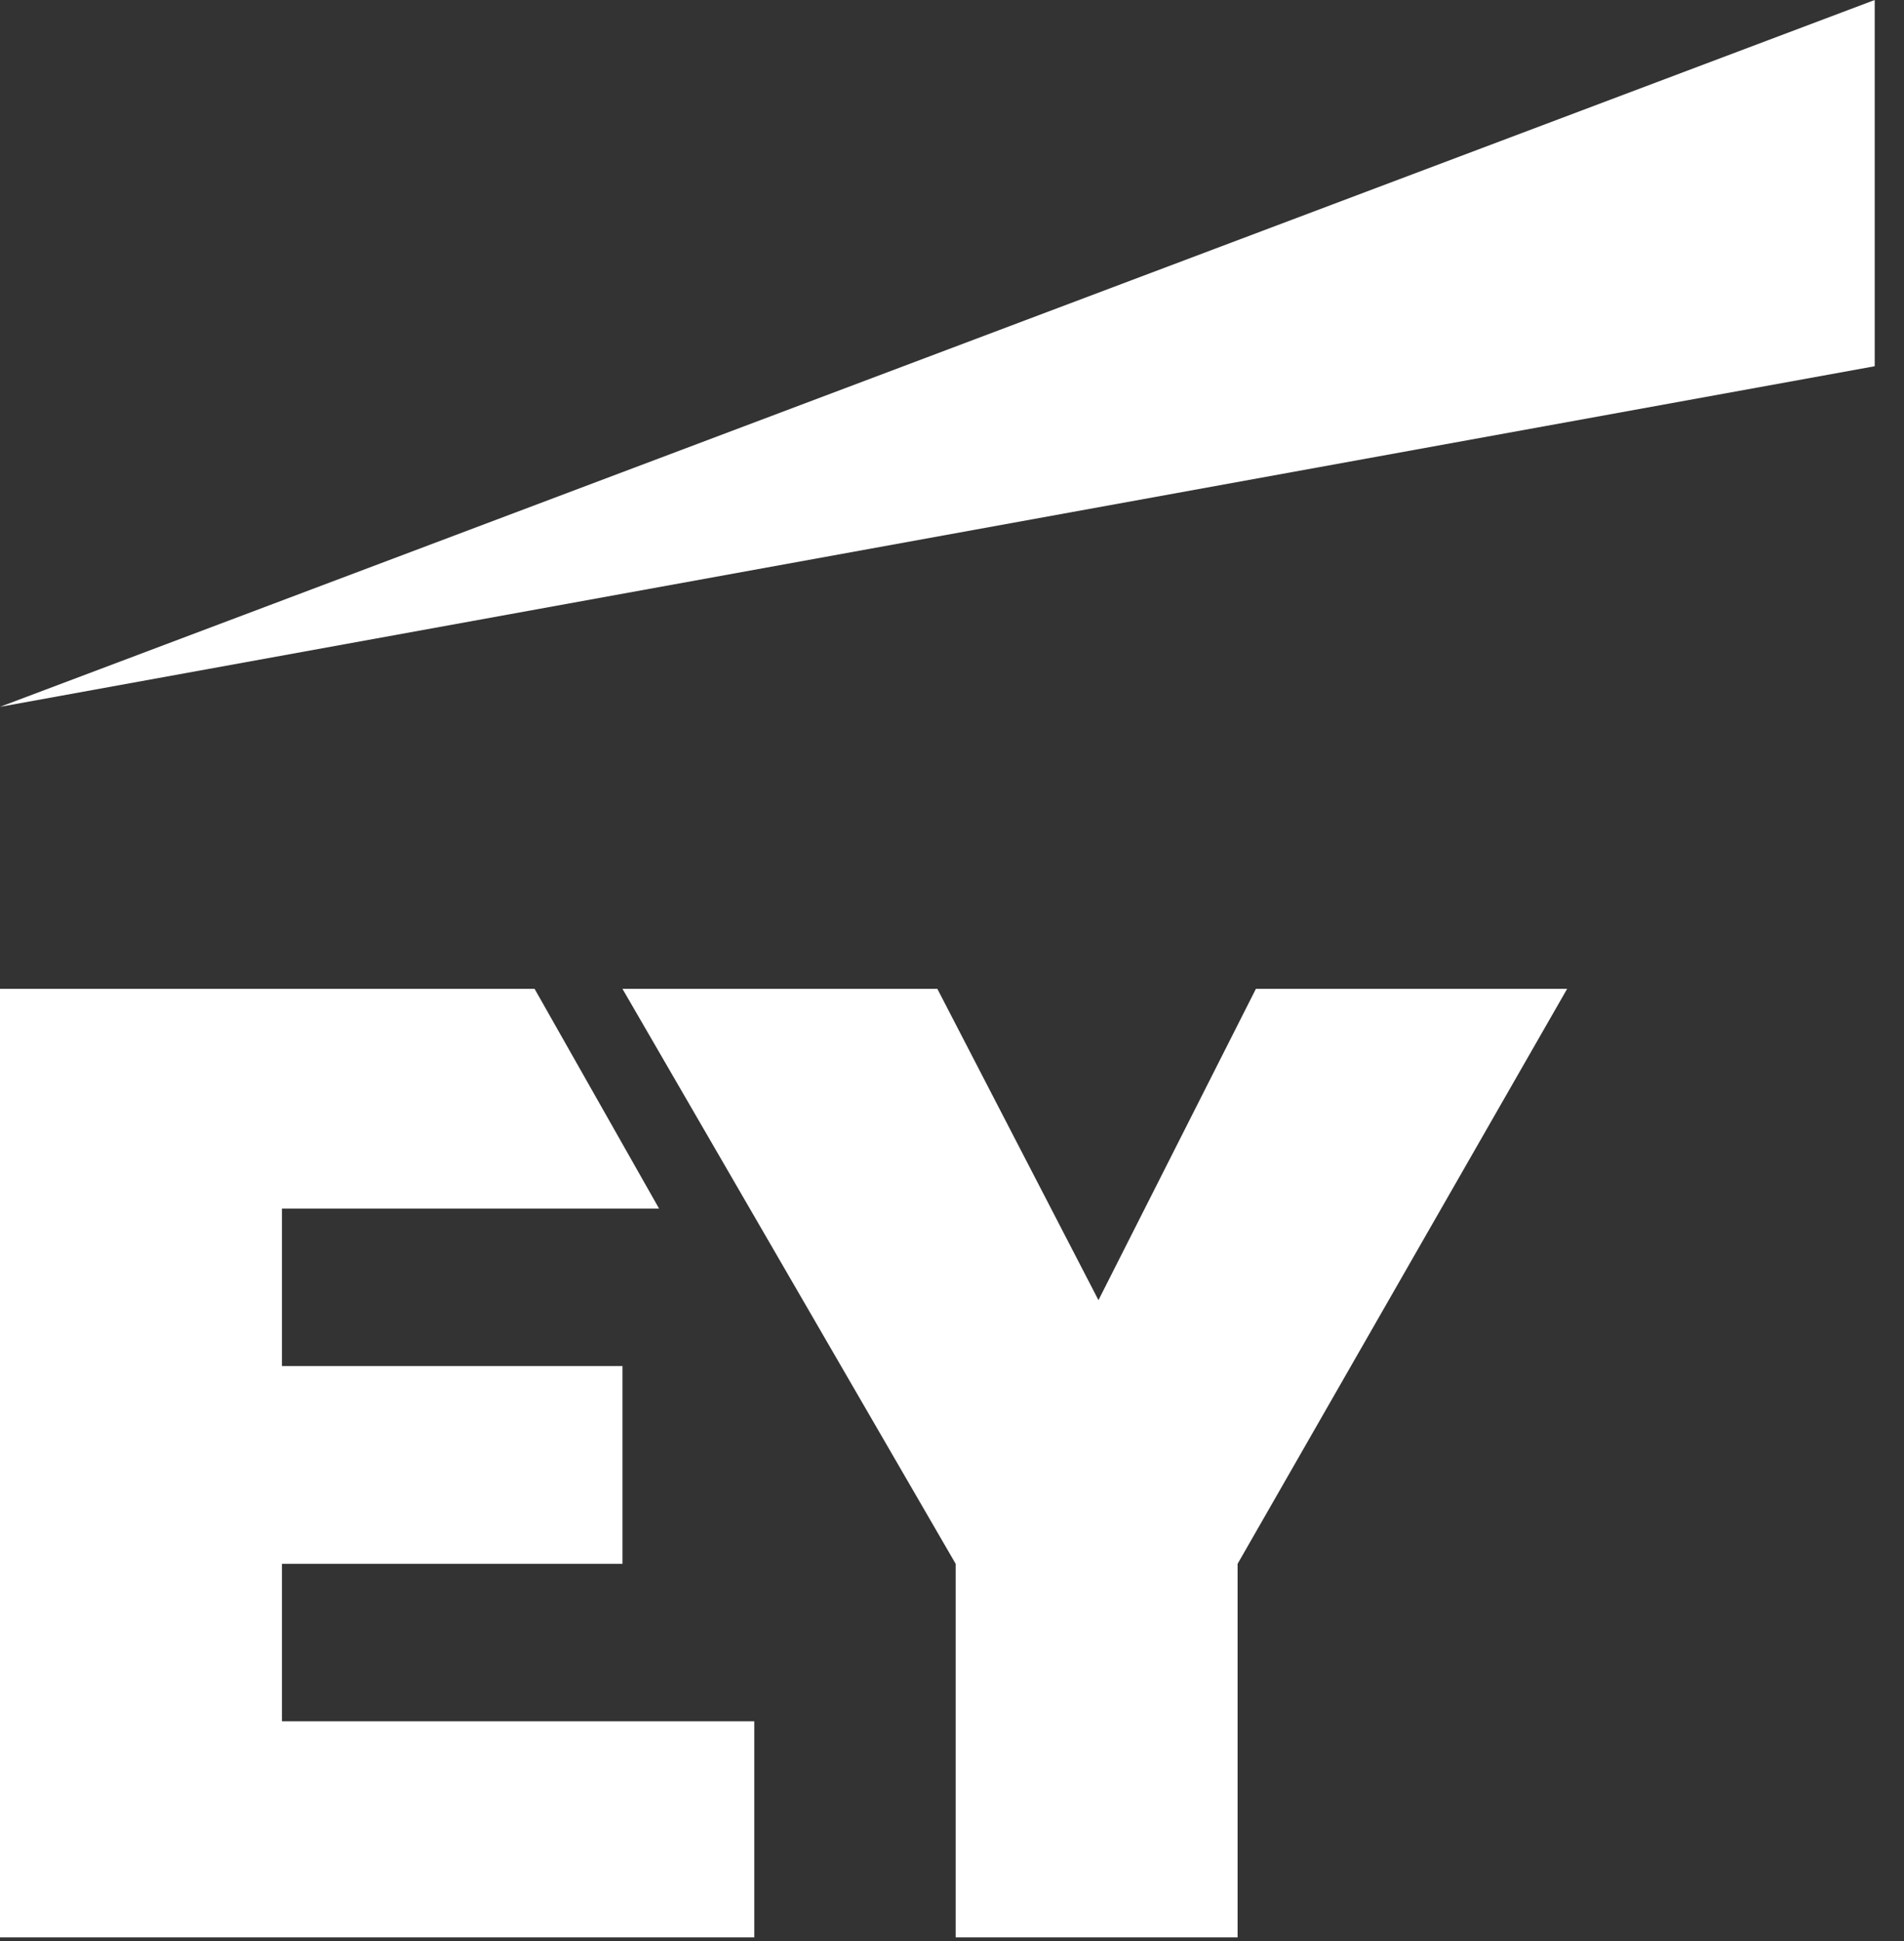 <svg fill="none" height="53" viewBox="0 0 52 53" width="52" xmlns="http://www.w3.org/2000/svg" xmlns:xlink="http://www.w3.org/1999/xlink"><rect x="0" y="0" width="52" height="53" fill="#333333" stroke="none"/><clipPath id="a"><path d="m0 0h52v53h-52z"/></clipPath><g clip-path="url(#a)" fill="#fff"><path d="m51.2 0-51.2 19.3 51.2-9.3z"/><path d="m34.3 27-4.3 8.5-4.4-8.5h-8.6l9.1 15.7v10.2h7.7v-10.2l9-15.7z"/><path d="m7.7 42.7h9.3v-5.4h-9.3v-4.3h10.3l-3.4-6h-14.6v25.9h20.6v-5.9h-12.9z"/></g></svg>